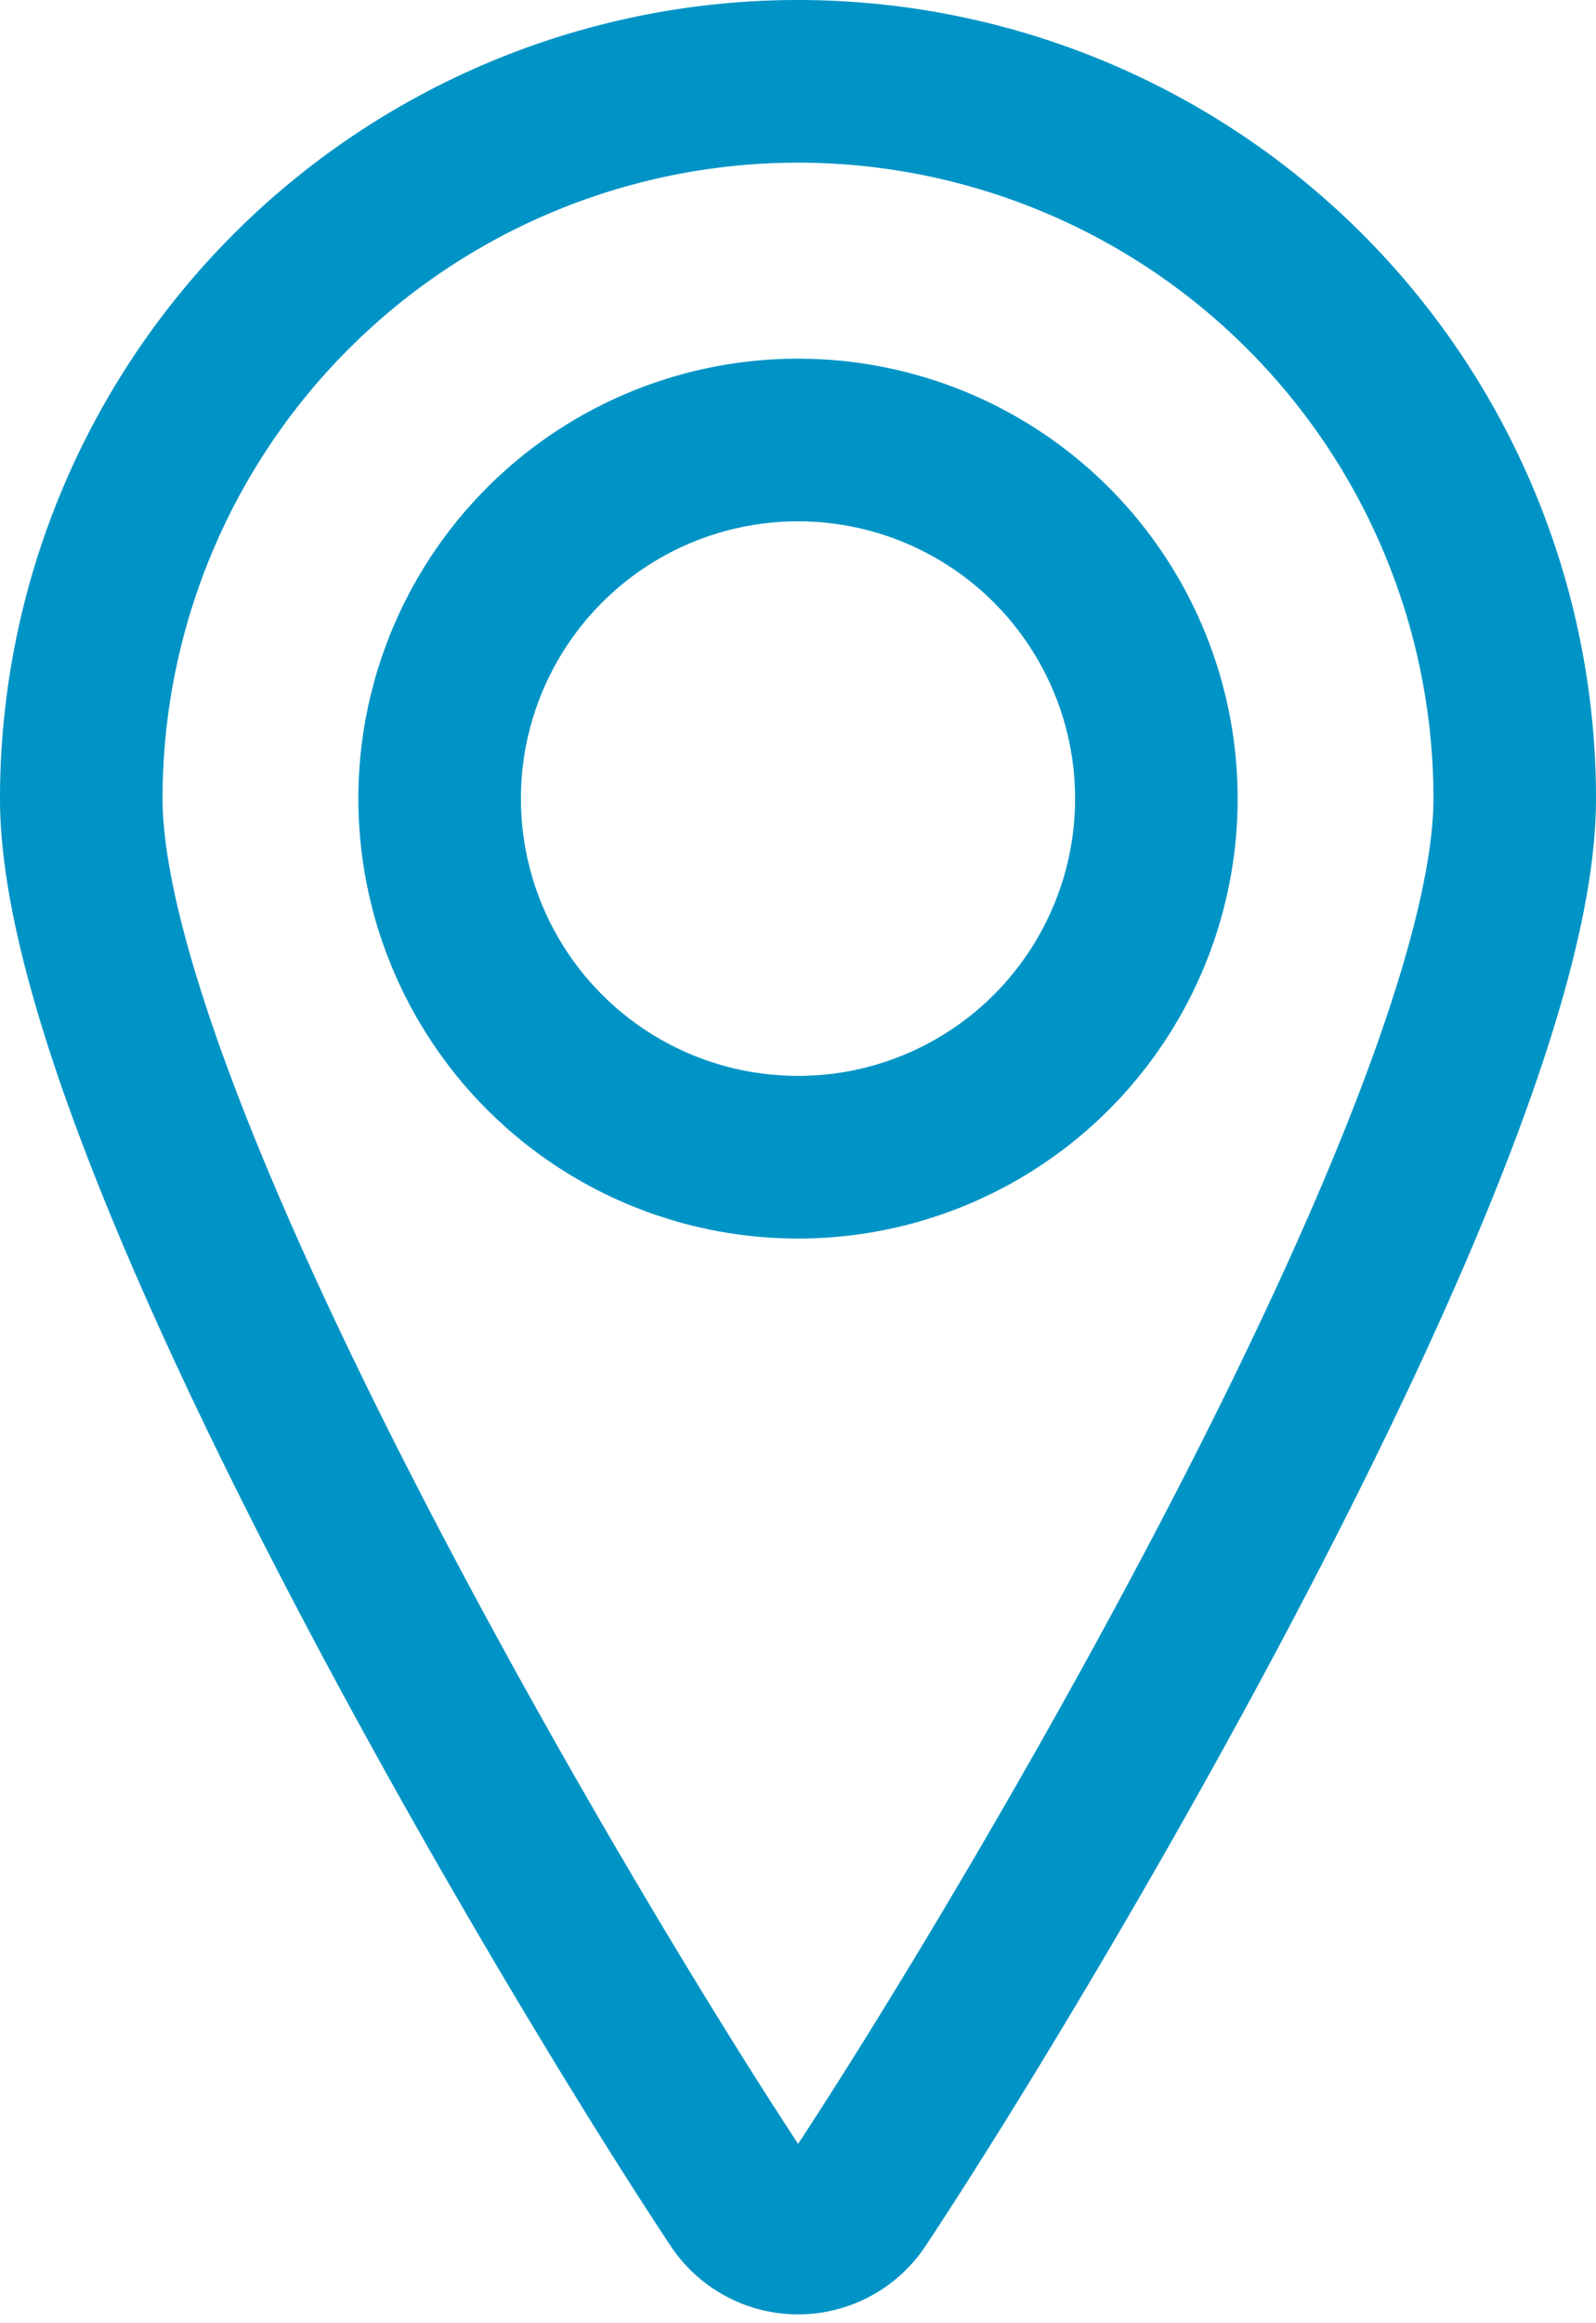 <svg xmlns="http://www.w3.org/2000/svg" width="29.456" height="42.836" viewBox="0 0 29.456 42.836">
  <g id="Group_206" data-name="Group 206" transform="translate(1.5 1.5)">
    <ellipse id="Ellipse_23" data-name="Ellipse 23" cx="6.614" cy="6.614" rx="6.614" ry="6.614" transform="translate(6.614 6.614)" fill="none" stroke="#0094c6" stroke-linecap="round" stroke-linejoin="round" stroke-width="3"/>
    <path id="Path_470" data-name="Path 470" d="M17.728.75A13.229,13.229,0,0,1,30.956,13.978c0,6.009-8.949,21.077-12.126,25.866a1.323,1.323,0,0,1-2.2,0C13.449,35.055,4.5,19.987,4.5,13.978A13.229,13.229,0,0,1,17.728.75Z" transform="translate(-4.5 -0.75)" fill="none" stroke="#0094c6" stroke-linecap="round" stroke-linejoin="round" stroke-width="3"/>
  </g>
</svg>
